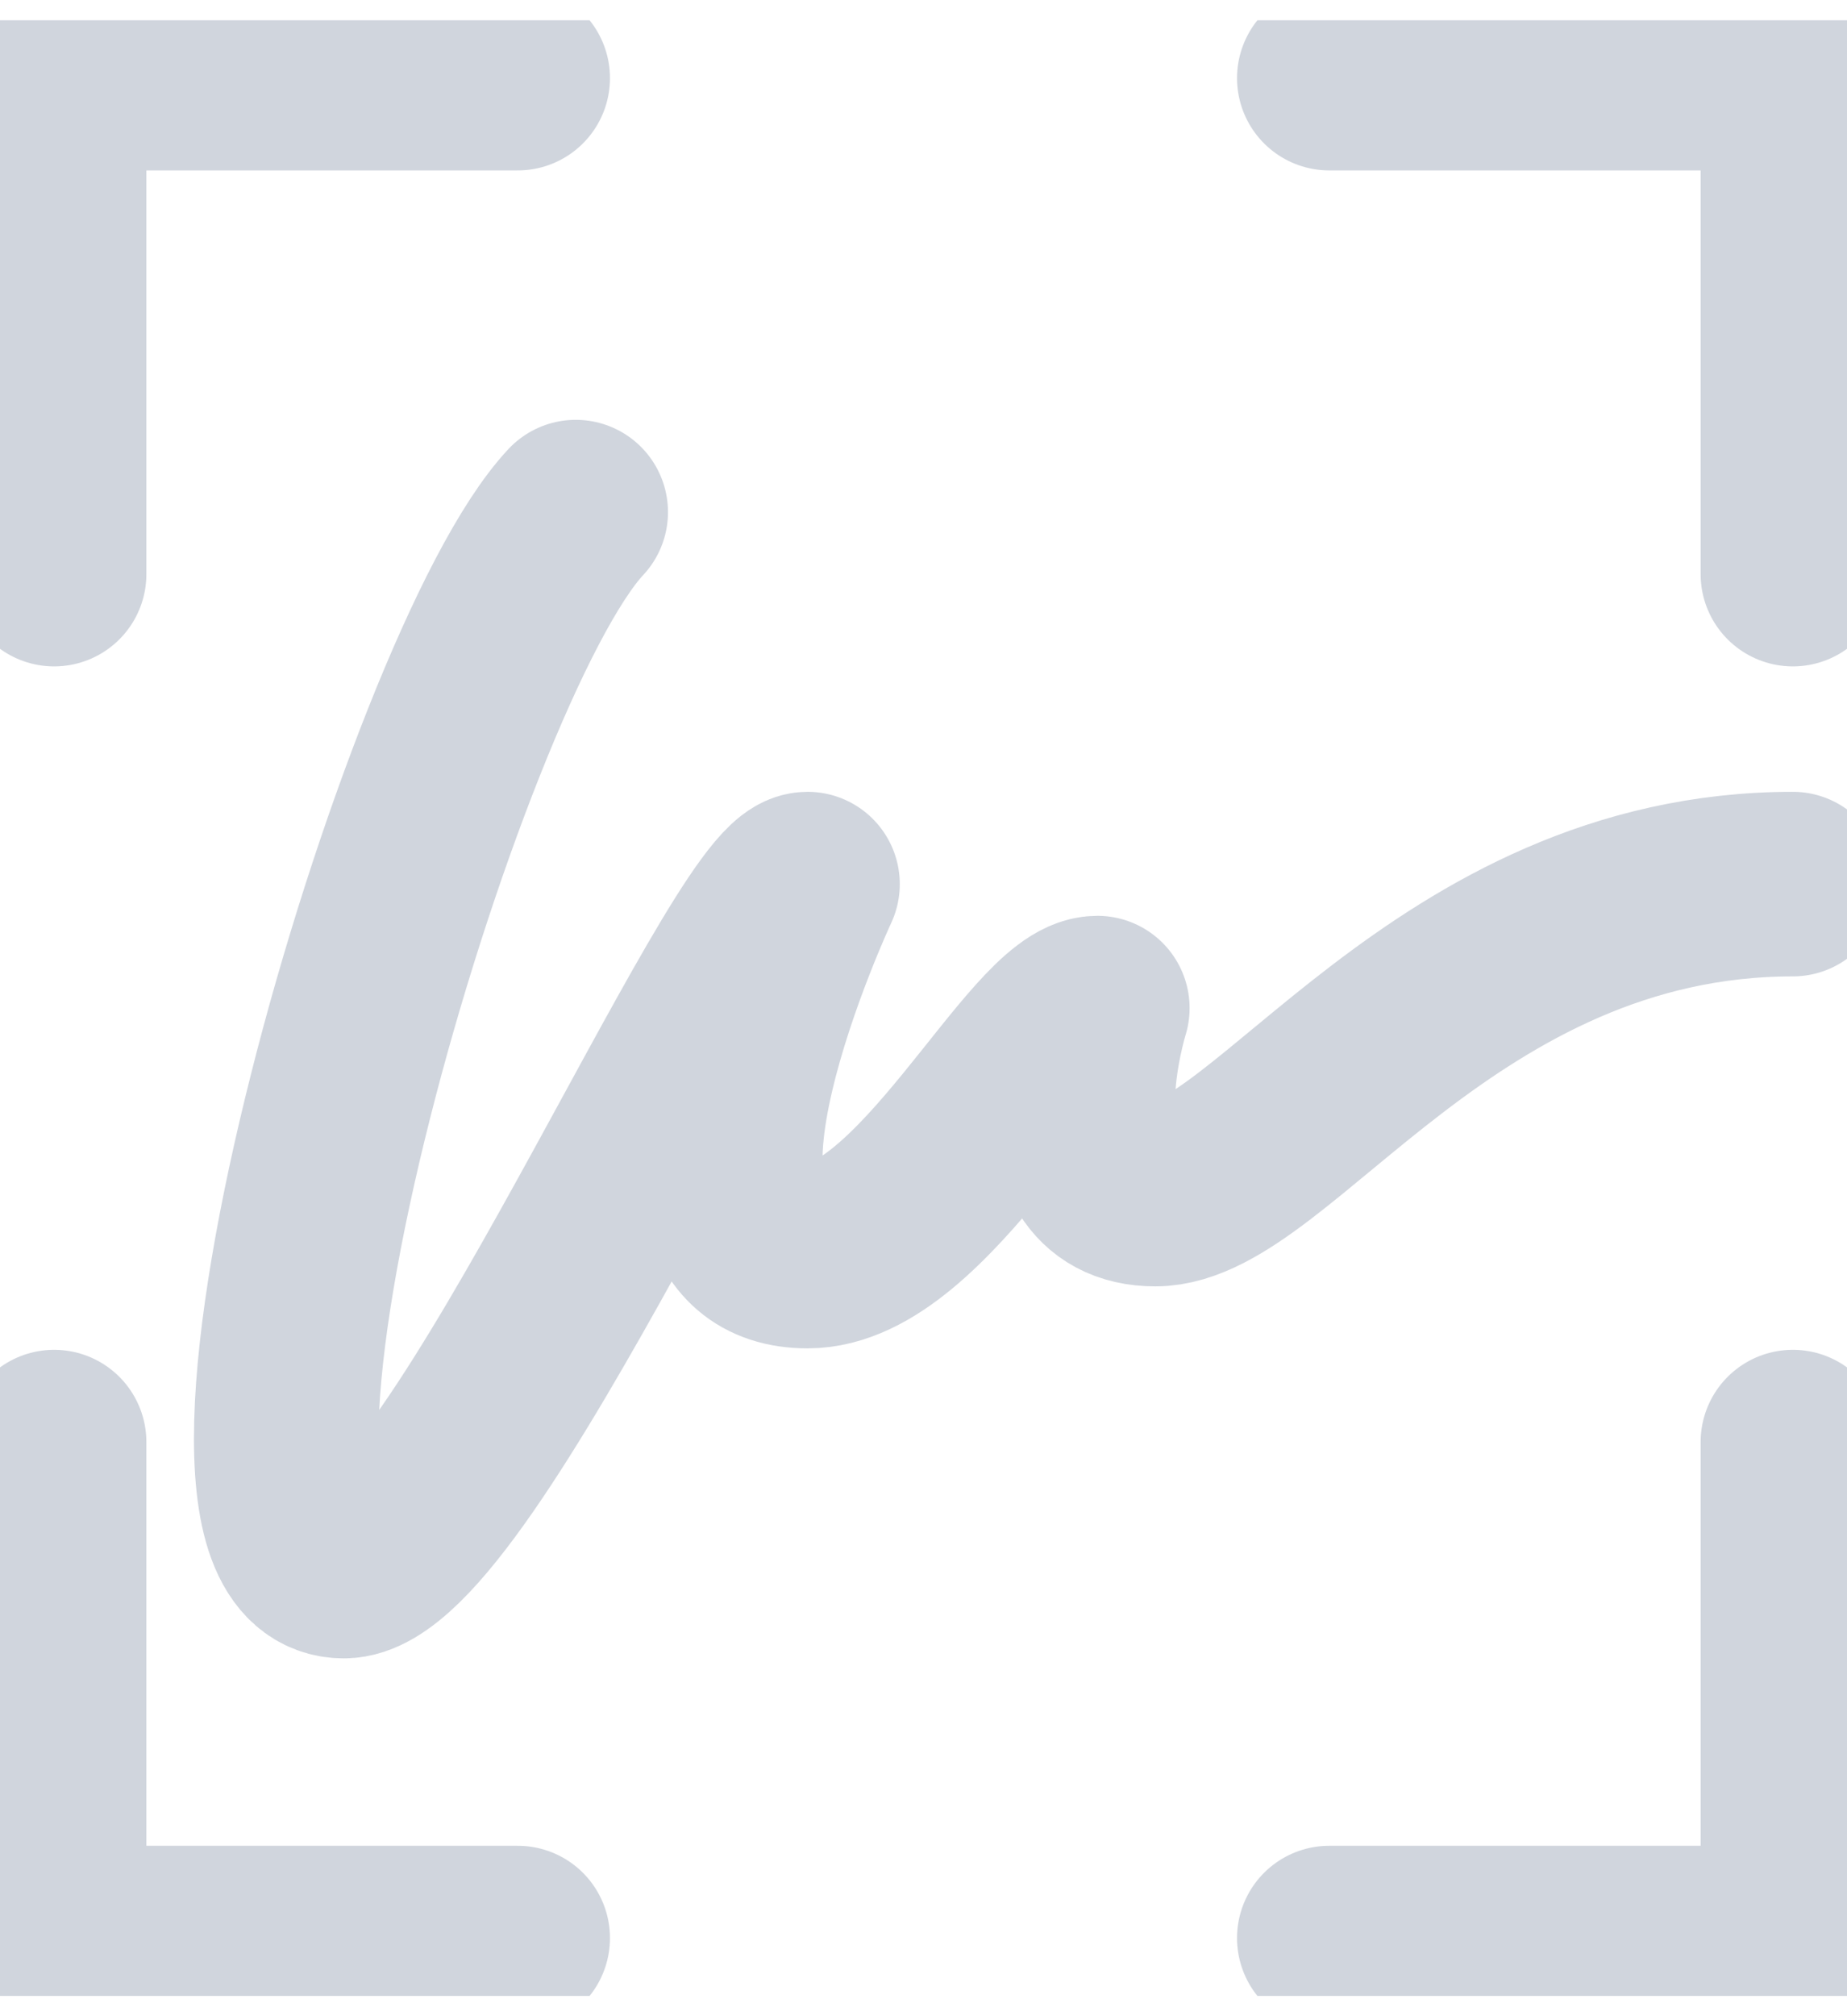 <svg width="22" height="24" viewBox="0 0 22 24" fill="none" xmlns="http://www.w3.org/2000/svg">
    <g clip-path="url(#clip0_4369_811)">
        <path d="M6.167 0.93H0.645V6.834M6.167 23.07H0.645V17.166M15.833 0.93H21.355V6.834M15.833 23.07H21.355V17.166M6.858 6.096C5.132 7.941 2.025 18.642 4.096 18.642C5.477 18.642 8.929 10.524 9.619 10.524C9.619 10.524 7.548 14.952 9.619 14.952C11 14.952 12.381 12 13.071 12C13.071 12 12.381 14.214 13.761 14.214C15.142 14.214 17.213 10.524 21.355 10.524" stroke="#D0D5DD" stroke-width="2.197" stroke-miterlimit="10" stroke-linecap="round" stroke-linejoin="round"/>
    </g>
    <defs>
        <clipPath id="clip0_4369_811">
            <rect width="22" height="23.518" fill="white" transform="translate(0 0.241)"/>
        </clipPath>
    </defs>
</svg>

